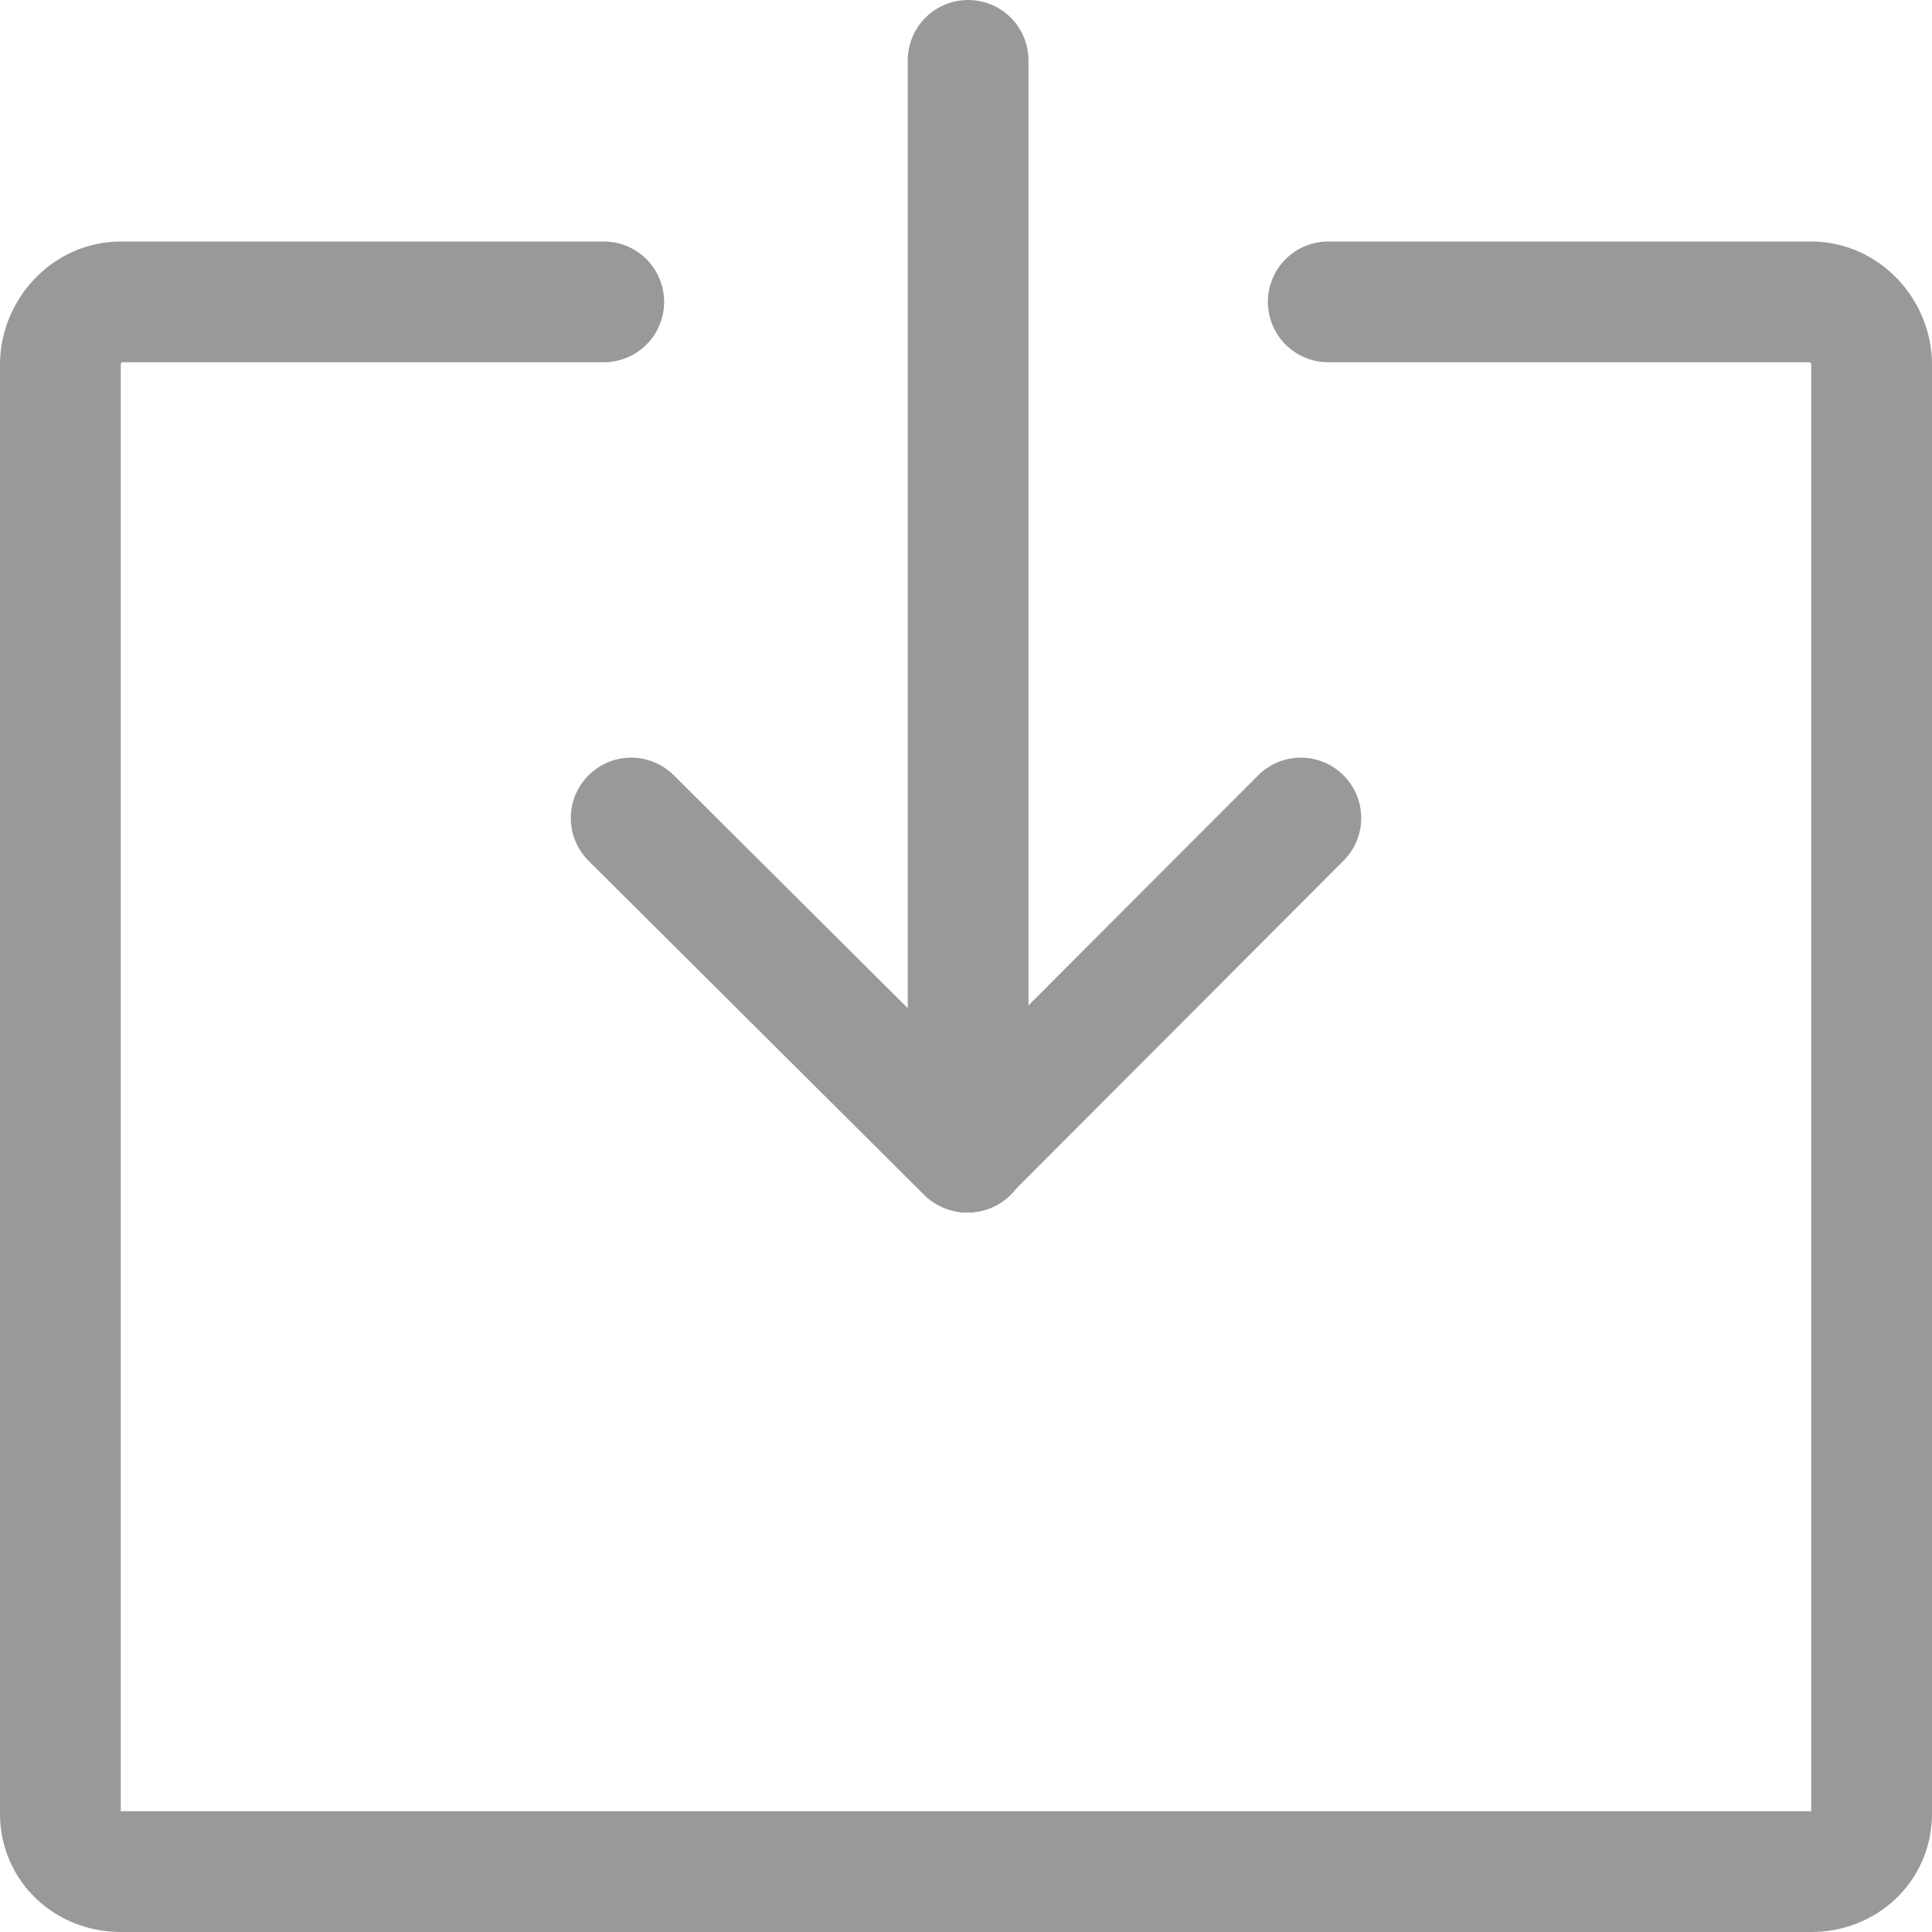 <?xml version="1.0" encoding="utf-8"?>
<svg version="1.1" id="Layer_1" xmlns="http://www.w3.org/2000/svg" xmlns:xlink="http://www.w3.org/1999/xlink" x="0px" y="0px"
	 width="32px" height="32px" viewBox="0 0 32 32" enable-background="new 0 0 32 32" xml:space="preserve">
<g>
	
		<line fill="none" stroke="#999" stroke-width="2" stroke-linecap="round" stroke-linejoin="round" stroke-miterlimit="10" x1="16.012" y1="19.082" x2="10.454" y2="13.549"/>
	
		<line fill="none" stroke="#999" stroke-width="2" stroke-linecap="round" stroke-linejoin="round" stroke-miterlimit="10" x1="16.023" y1="19.082" x2="21.546" y2="13.549"/>
	
		<line fill="none" stroke="#999" stroke-width="2" stroke-linecap="round" stroke-miterlimit="10" x1="16.035" y1="1" x2="16.035" y2="19.082"/>
	<path fill="none" stroke="#999" stroke-width="2" stroke-linecap="round" stroke-linejoin="round" stroke-miterlimit="10" d="
		M22,5h8c0.553,0,1,0.488,1,1.041v24C31,30.594,30.553,31,30,31H2c-0.553,0-1-0.406-1-0.959v-24C1,5.488,1.447,5,2,5h8"/>
</g>
</svg>
